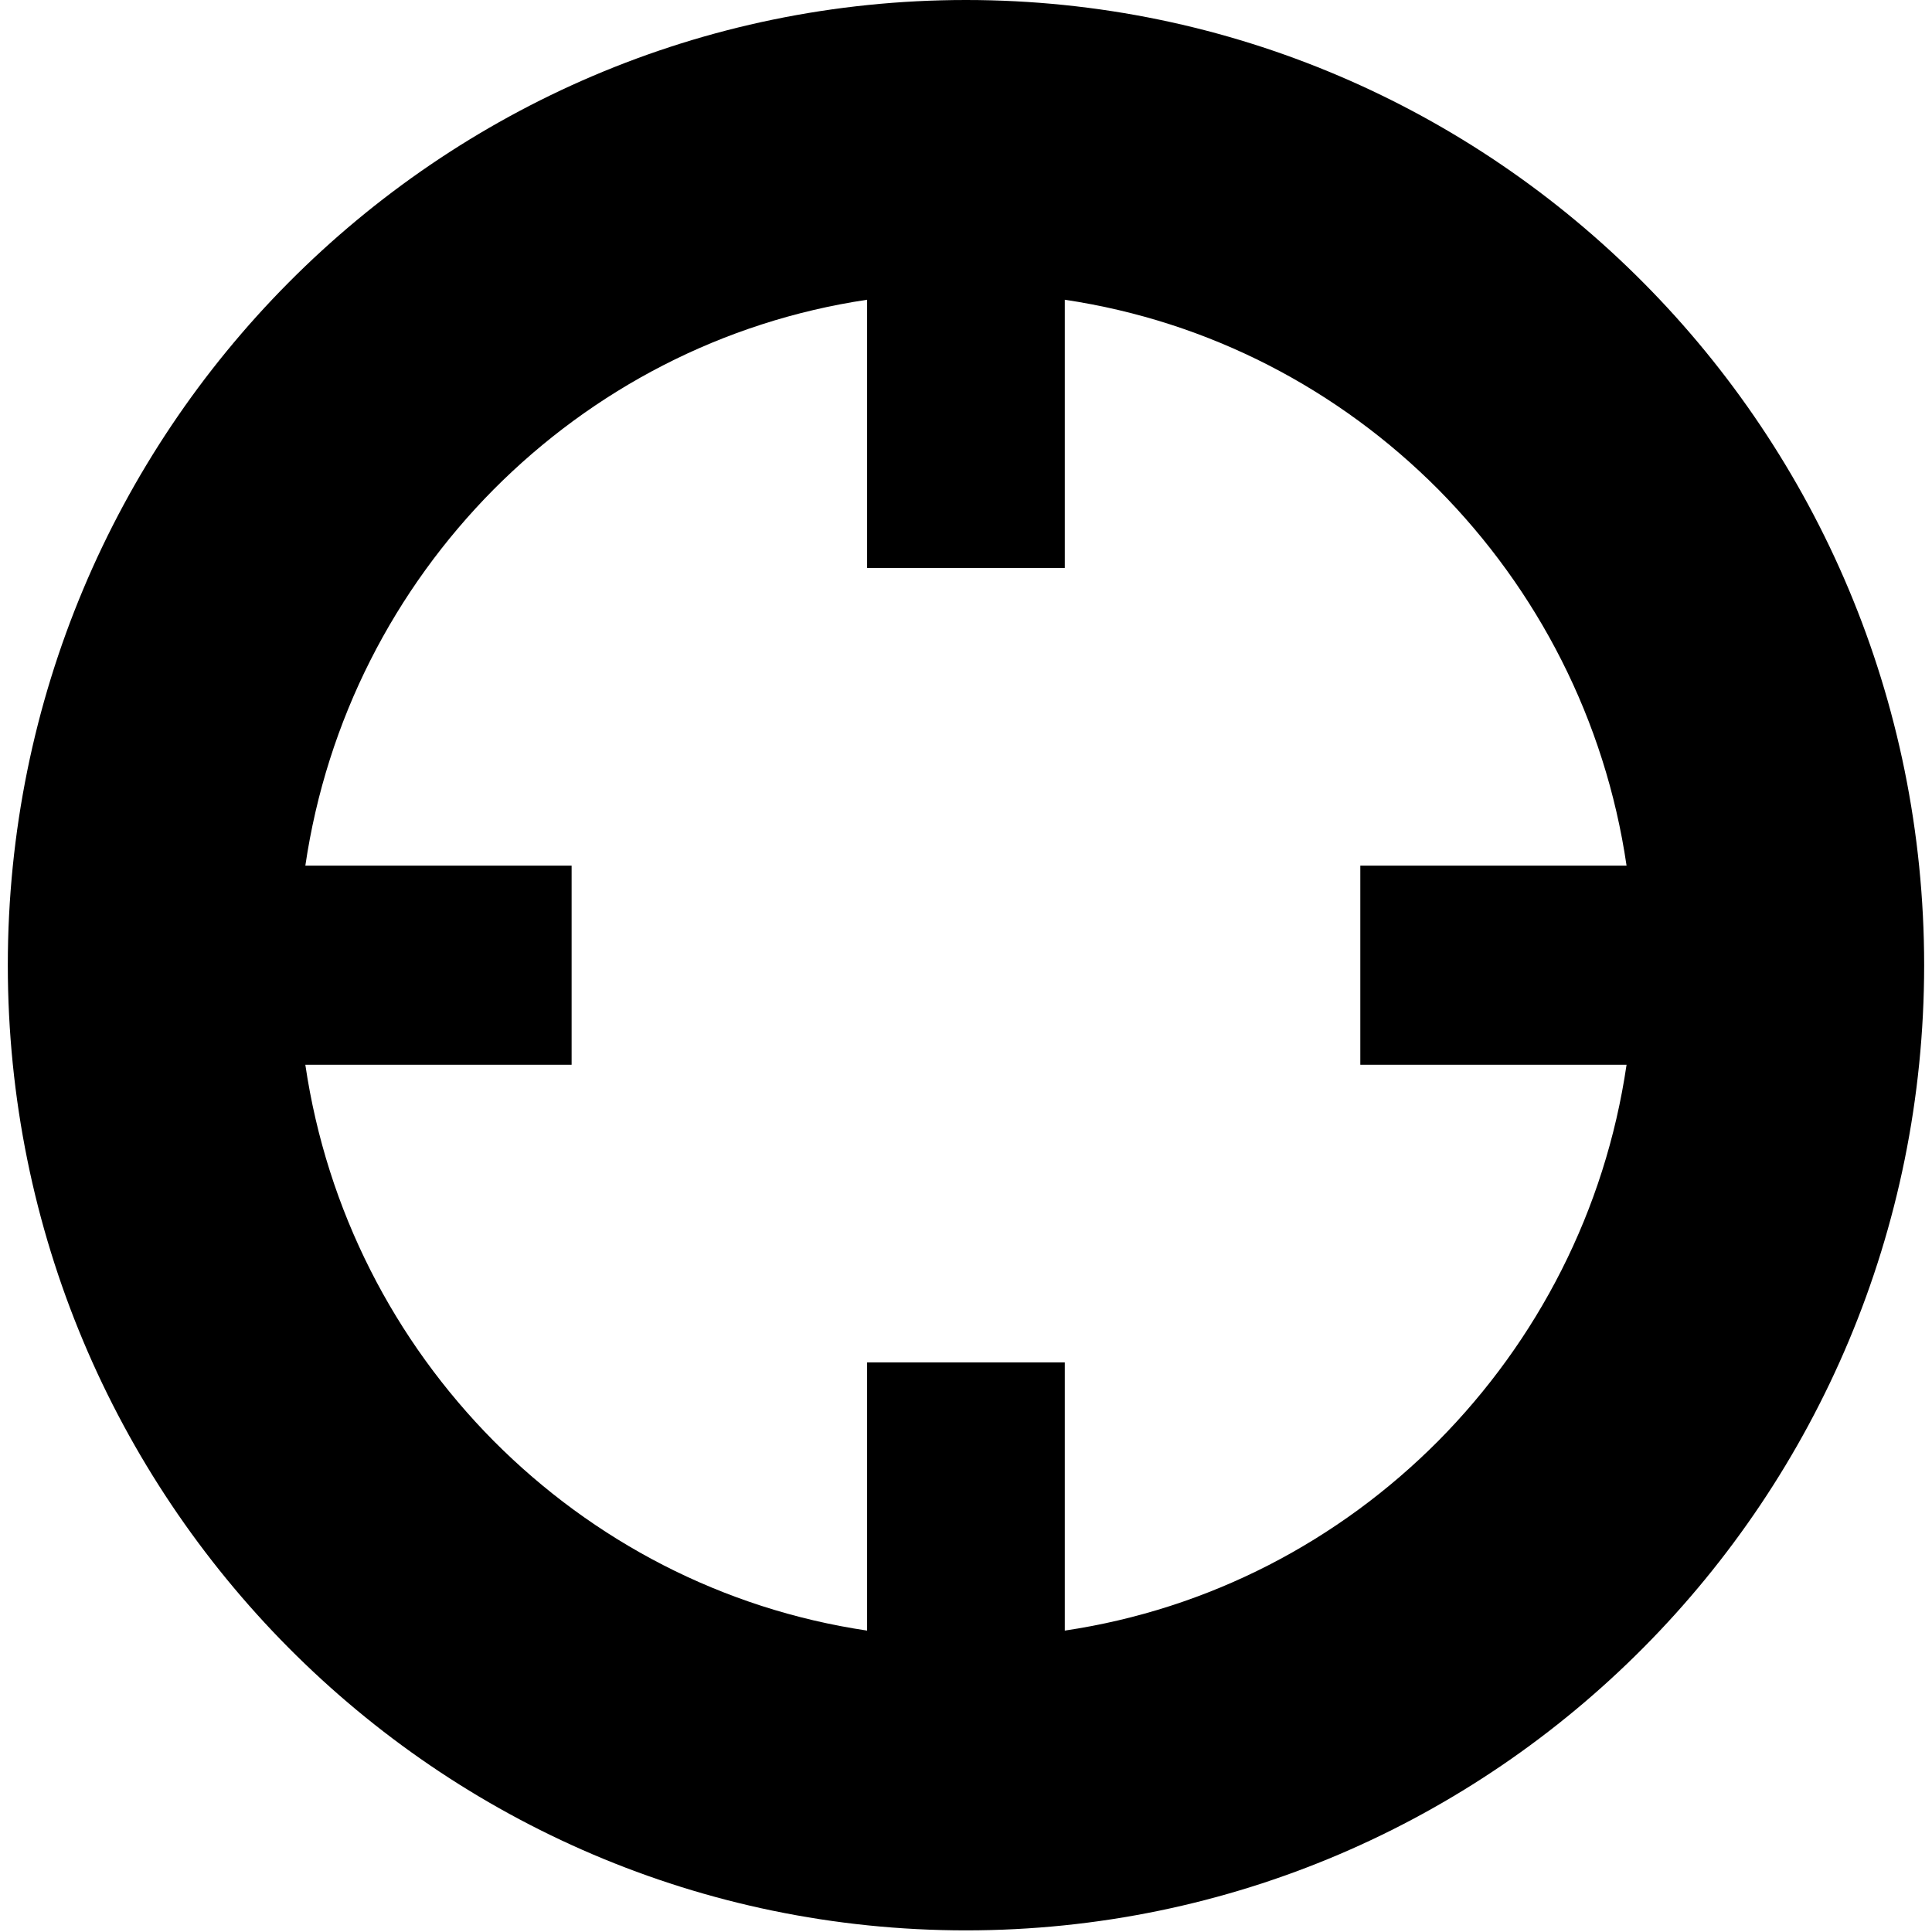 <?xml version="1.0" encoding="utf-8"?>
<!-- Generator: Adobe Illustrator 16.0.0, SVG Export Plug-In . SVG Version: 6.00 Build 0)  -->
<!DOCTYPE svg PUBLIC "-//W3C//DTD SVG 1.0//EN" "http://www.w3.org/TR/2001/REC-SVG-20010904/DTD/svg10.dtd">
<svg version="1.0" id="Layer_1" xmlns:x="http://ns.adobe.com/Extensibility/1.0/" xmlns:i="http://ns.adobe.com/AdobeIllustrator/10.0/" xmlns:graph="http://ns.adobe.com/Graphs/1.0/"
	 xmlns="http://www.w3.org/2000/svg" xmlns:xlink="http://www.w3.org/1999/xlink" x="0px" y="0px" width="1024px" height="1024px"
	 viewBox="0 0 1024 1024" enable-background="new 0 0 1024 1024" xml:space="preserve">
<path d="M511.982,0C231.473,0.053,4.174,229.017,4.139,511.562c0.035,282.544,227.334,511.508,507.844,511.578
	c280.49-0.07,507.789-229.034,507.859-511.578C1019.771,229.017,792.473,0.053,511.982,0z M564.359,864.251V722.104H459.586v142.146
	c-76.828-11.423-145.312-47.619-197.938-100.523c-52.52-53.011-88.418-121.977-99.811-199.369h141.131V458.8H161.838
	c11.393-77.408,47.291-146.376,99.811-199.387c52.625-52.904,121.109-89.083,197.938-100.542v142.146h104.773V158.872
	c76.828,11.458,145.33,47.637,197.955,100.524c52.484,53.028,88.453,121.996,99.793,199.404H720.994v105.559h141.113
	c-11.34,77.393-47.309,146.358-99.793,199.369C709.689,816.632,641.188,852.828,564.359,864.251z"/>
<g>
</g>
<g>
</g>
<g>
</g>
<g>
</g>
<g>
</g>
<g>
</g>
</svg>
